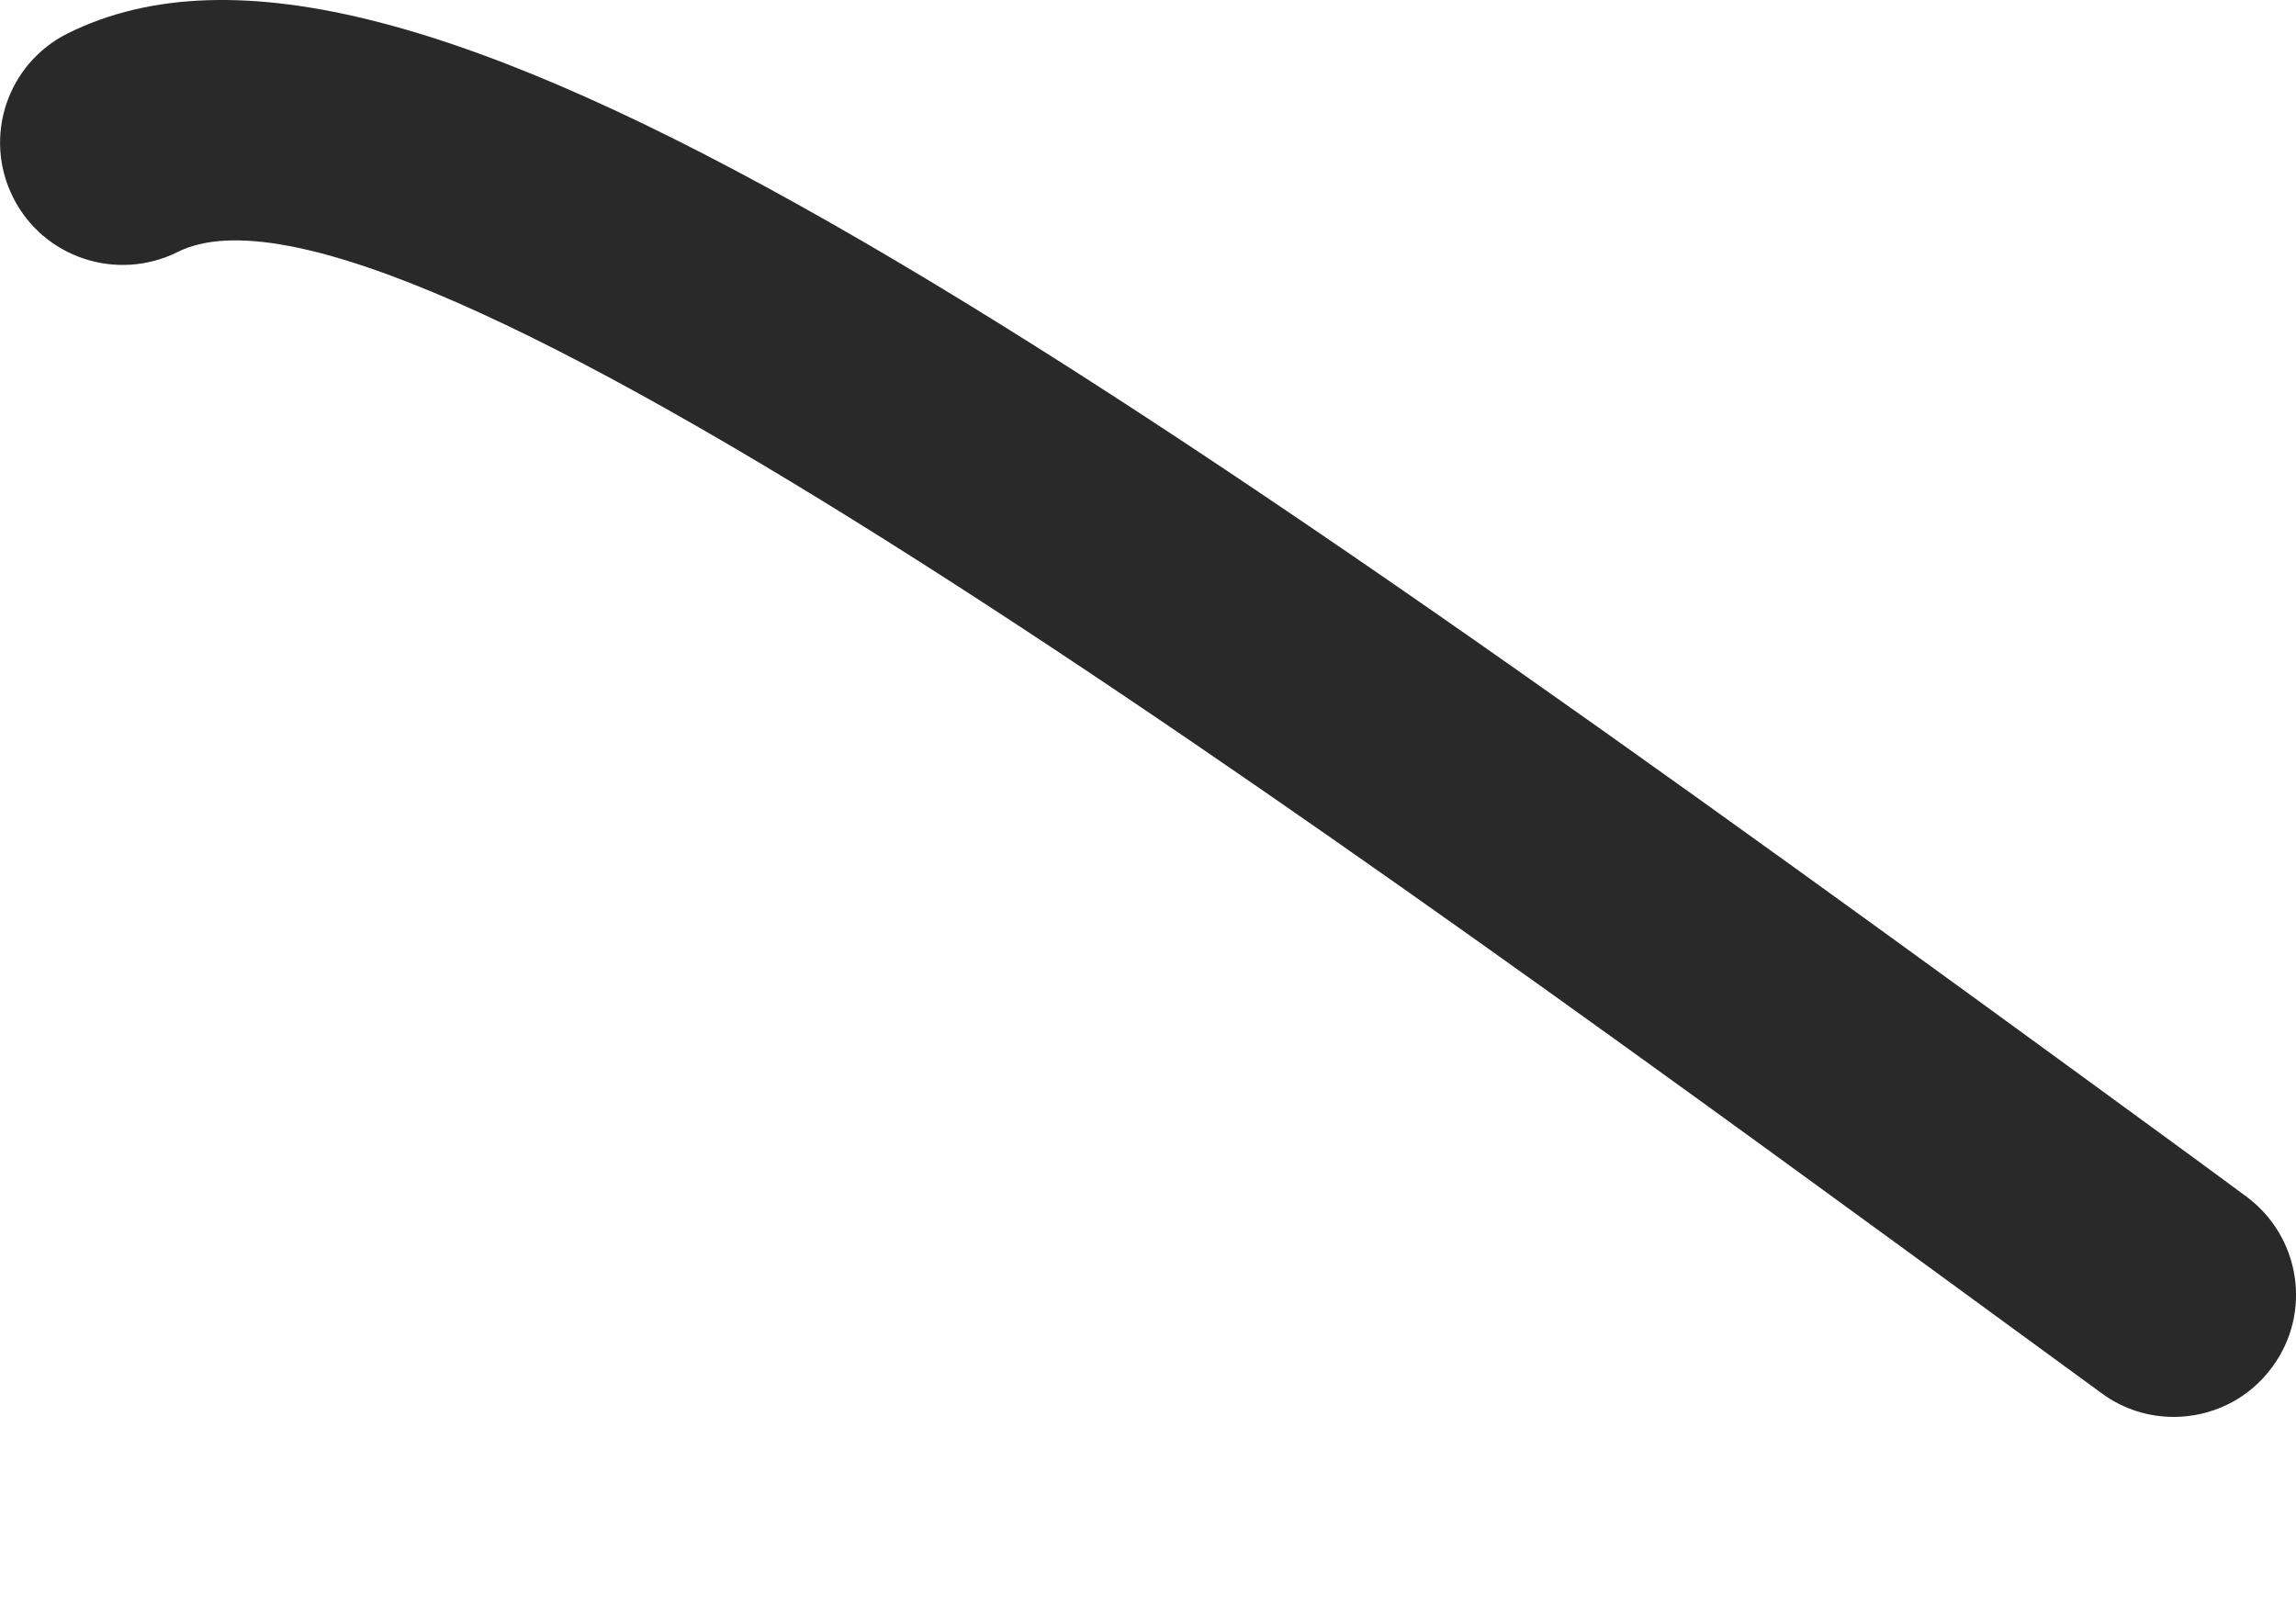 <svg width="10" height="7" viewBox="0 0 10 7" fill="none" xmlns="http://www.w3.org/2000/svg">
<path d="M9.467 6.172C9.359 6.172 9.249 6.139 9.155 6.07L8.925 5.902C5.71 3.552 1.709 0.62 0.771 1.099C0.508 1.228 0.189 1.123 0.057 0.86C-0.075 0.597 0.031 0.278 0.294 0.146C1.742 -0.576 4.611 1.429 9.554 5.043L9.781 5.21C10.02 5.385 10.071 5.718 9.897 5.954C9.793 6.097 9.631 6.172 9.467 6.172Z" fill="#292929"/>
</svg>
